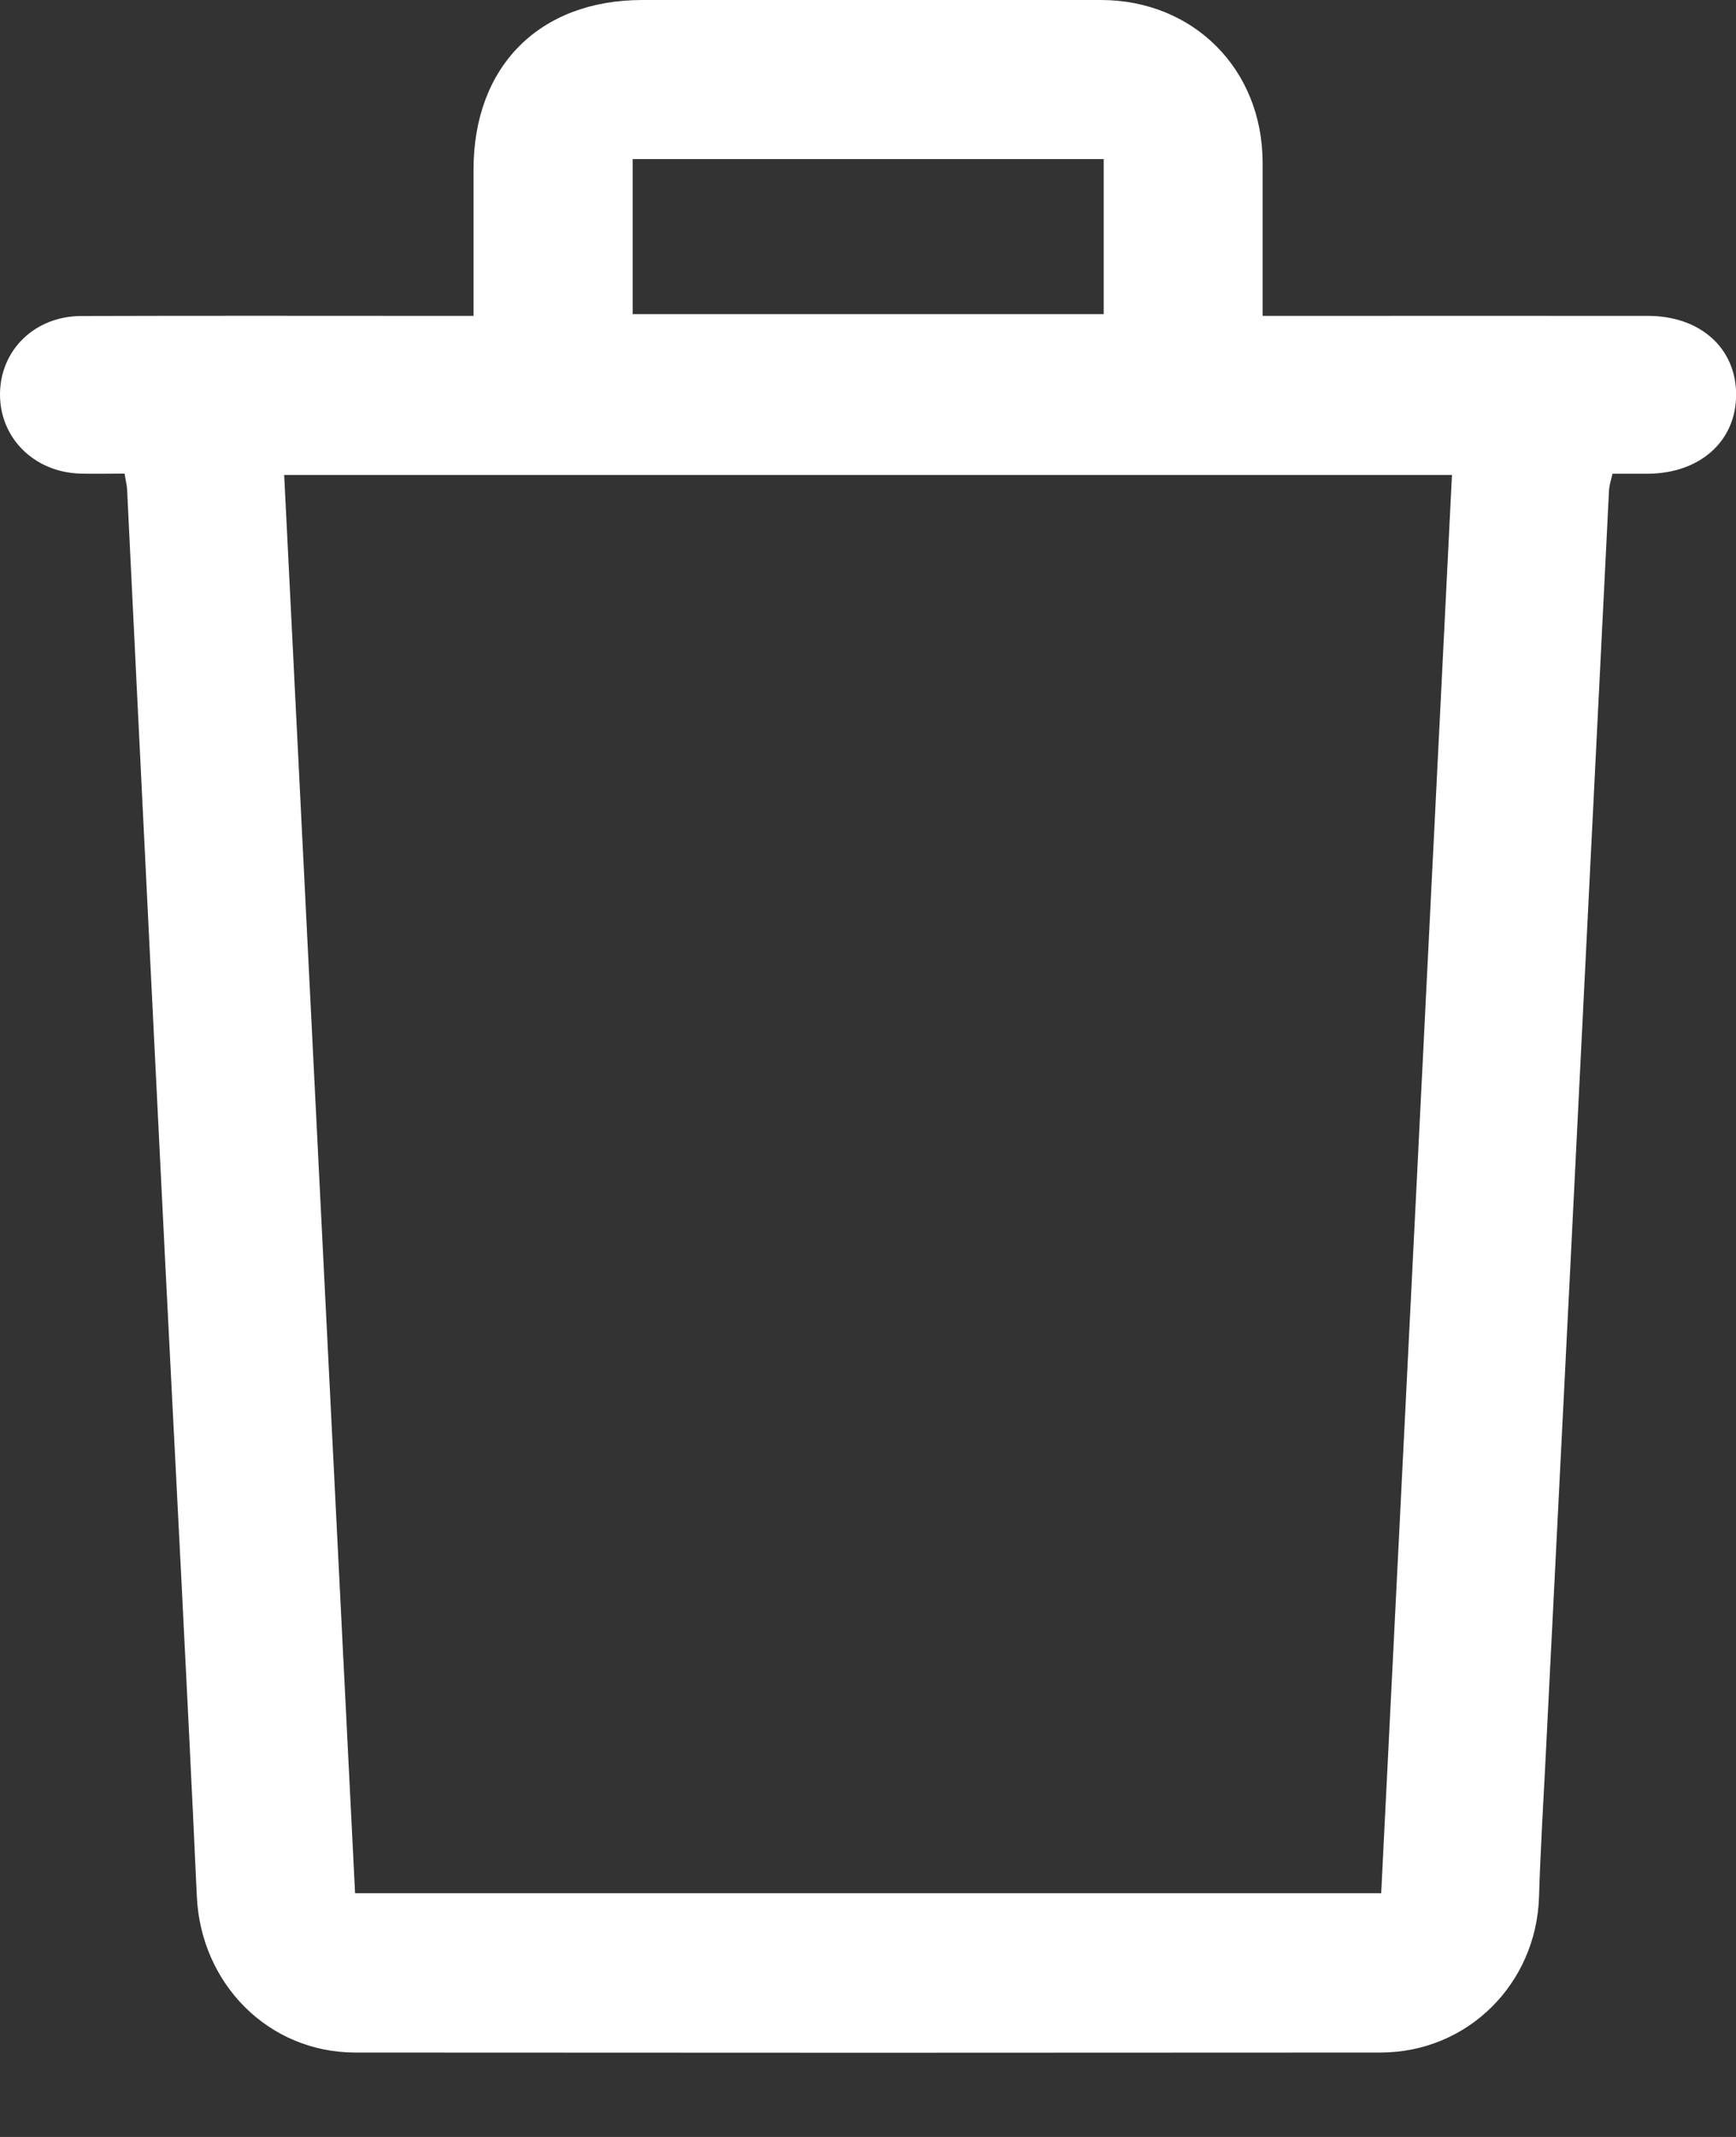 <svg width="13" height="16" viewBox="0 0 13 16" fill="none" xmlns="http://www.w3.org/2000/svg">
<rect x="0" y="0" width="13" height="16" fill="#333333" stroke="none"/>
<path d="M0.933 3.546C0.818 3.546 0.709 3.549 0.6 3.546C0.255 3.535 -0.002 3.279 1.7503e-05 2.95C0.002 2.62 0.261 2.367 0.609 2.366C1.513 2.363 2.418 2.365 3.323 2.365C3.389 2.365 3.456 2.365 3.546 2.365C3.546 1.991 3.546 1.63 3.546 1.27C3.546 0.496 4.04 0 4.811 0C5.956 0 7.1 -0 8.245 0C8.938 0.001 9.454 0.519 9.455 1.216C9.455 1.591 9.455 1.965 9.455 2.365C9.531 2.365 9.596 2.365 9.661 2.365C10.553 2.365 11.446 2.364 12.338 2.365C12.731 2.365 12.999 2.604 13.001 2.952C13.002 3.301 12.734 3.543 12.343 3.547C12.258 3.547 12.171 3.547 12.075 3.547C12.065 3.593 12.051 3.632 12.049 3.673C11.972 5.203 11.897 6.734 11.82 8.264C11.739 9.905 11.655 11.546 11.573 13.187C11.556 13.525 11.535 13.863 11.525 14.202C11.505 14.854 10.99 15.367 10.339 15.368C7.779 15.37 5.219 15.37 2.659 15.368C2.009 15.367 1.504 14.852 1.474 14.199C1.4 12.589 1.314 10.979 1.233 9.368C1.166 8.028 1.1 6.688 1.034 5.348C1.006 4.789 0.98 4.23 0.952 3.67C0.951 3.634 0.941 3.599 0.933 3.546ZM2.128 3.556C2.305 7.109 2.482 10.64 2.659 14.175C5.229 14.175 7.779 14.175 10.343 14.175C10.52 10.63 10.697 7.095 10.873 3.556C7.945 3.556 5.049 3.556 2.128 3.556ZM8.265 1.191C7.078 1.191 5.912 1.191 4.738 1.191C4.738 1.584 4.738 1.967 4.738 2.352C5.92 2.352 7.091 2.352 8.265 2.352C8.265 1.961 8.265 1.582 8.265 1.191Z" fill="white"/>
</svg>
